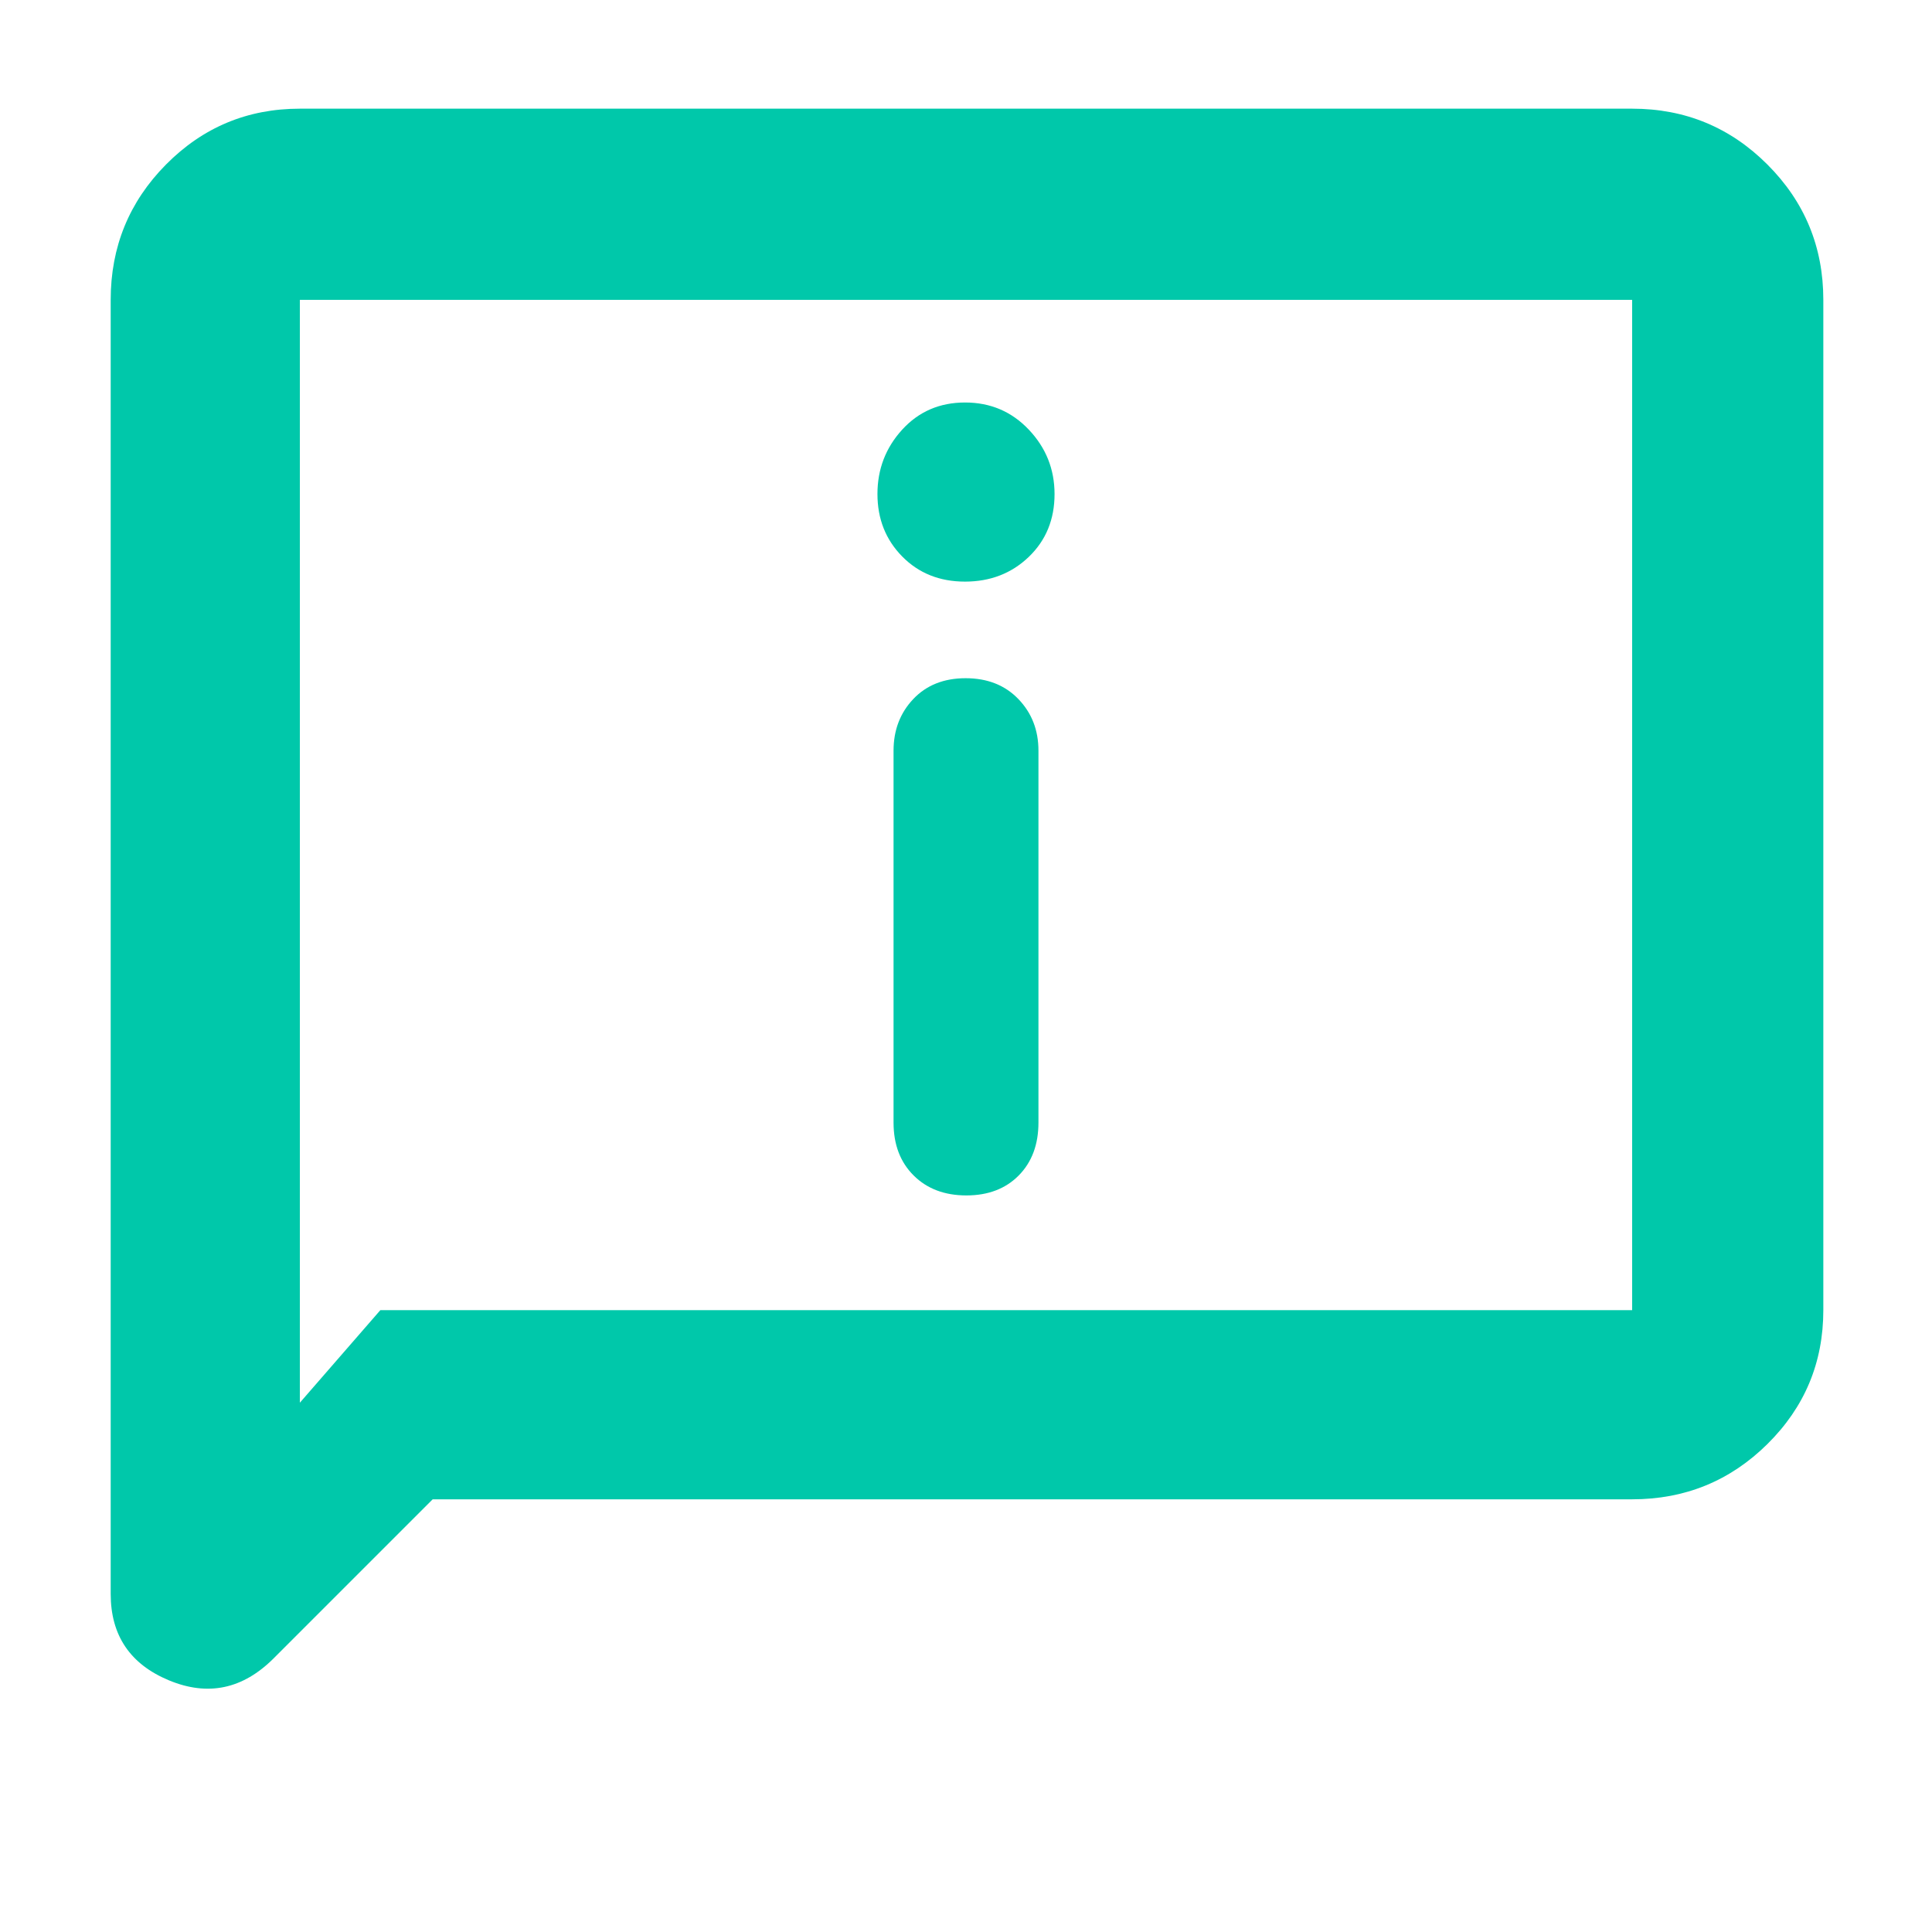 <svg xmlns="http://www.w3.org/2000/svg" height="48" viewBox="0 -960 960 960" width="48"><path fill="rgb(0, 200, 170)" d="M479.49-671q18.9 0 31.71-12.29 12.8-12.3 12.8-31.2 0-18.53-12.79-32.02Q498.43-760 479.53-760t-31.22 13.47q-12.31 13.48-12.31 32 0 18.53 12.29 31.03 12.3 12.5 31.2 12.5Zm.69 305q16.22 0 26.02-9.92 9.8-9.93 9.8-26.27V-587q0-15.3-9.98-25.65-9.97-10.35-26.2-10.35-16.22 0-26.02 10.35T444-587v184.81q0 16.34 9.98 26.27 9.97 9.92 26.2 9.92ZM215-215l-79 79q-23 23-52 10.97T55-168v-643q0-39.46 27.47-67.23Q109.95-906 149-906h662q39.46 0 67.23 27.77Q906-850.46 906-811v502q0 39.05-27.77 66.52Q850.46-215 811-215H215Zm-26-94h622v-502H149v548l40-46Zm-40 0v-502 502Z"/></svg>